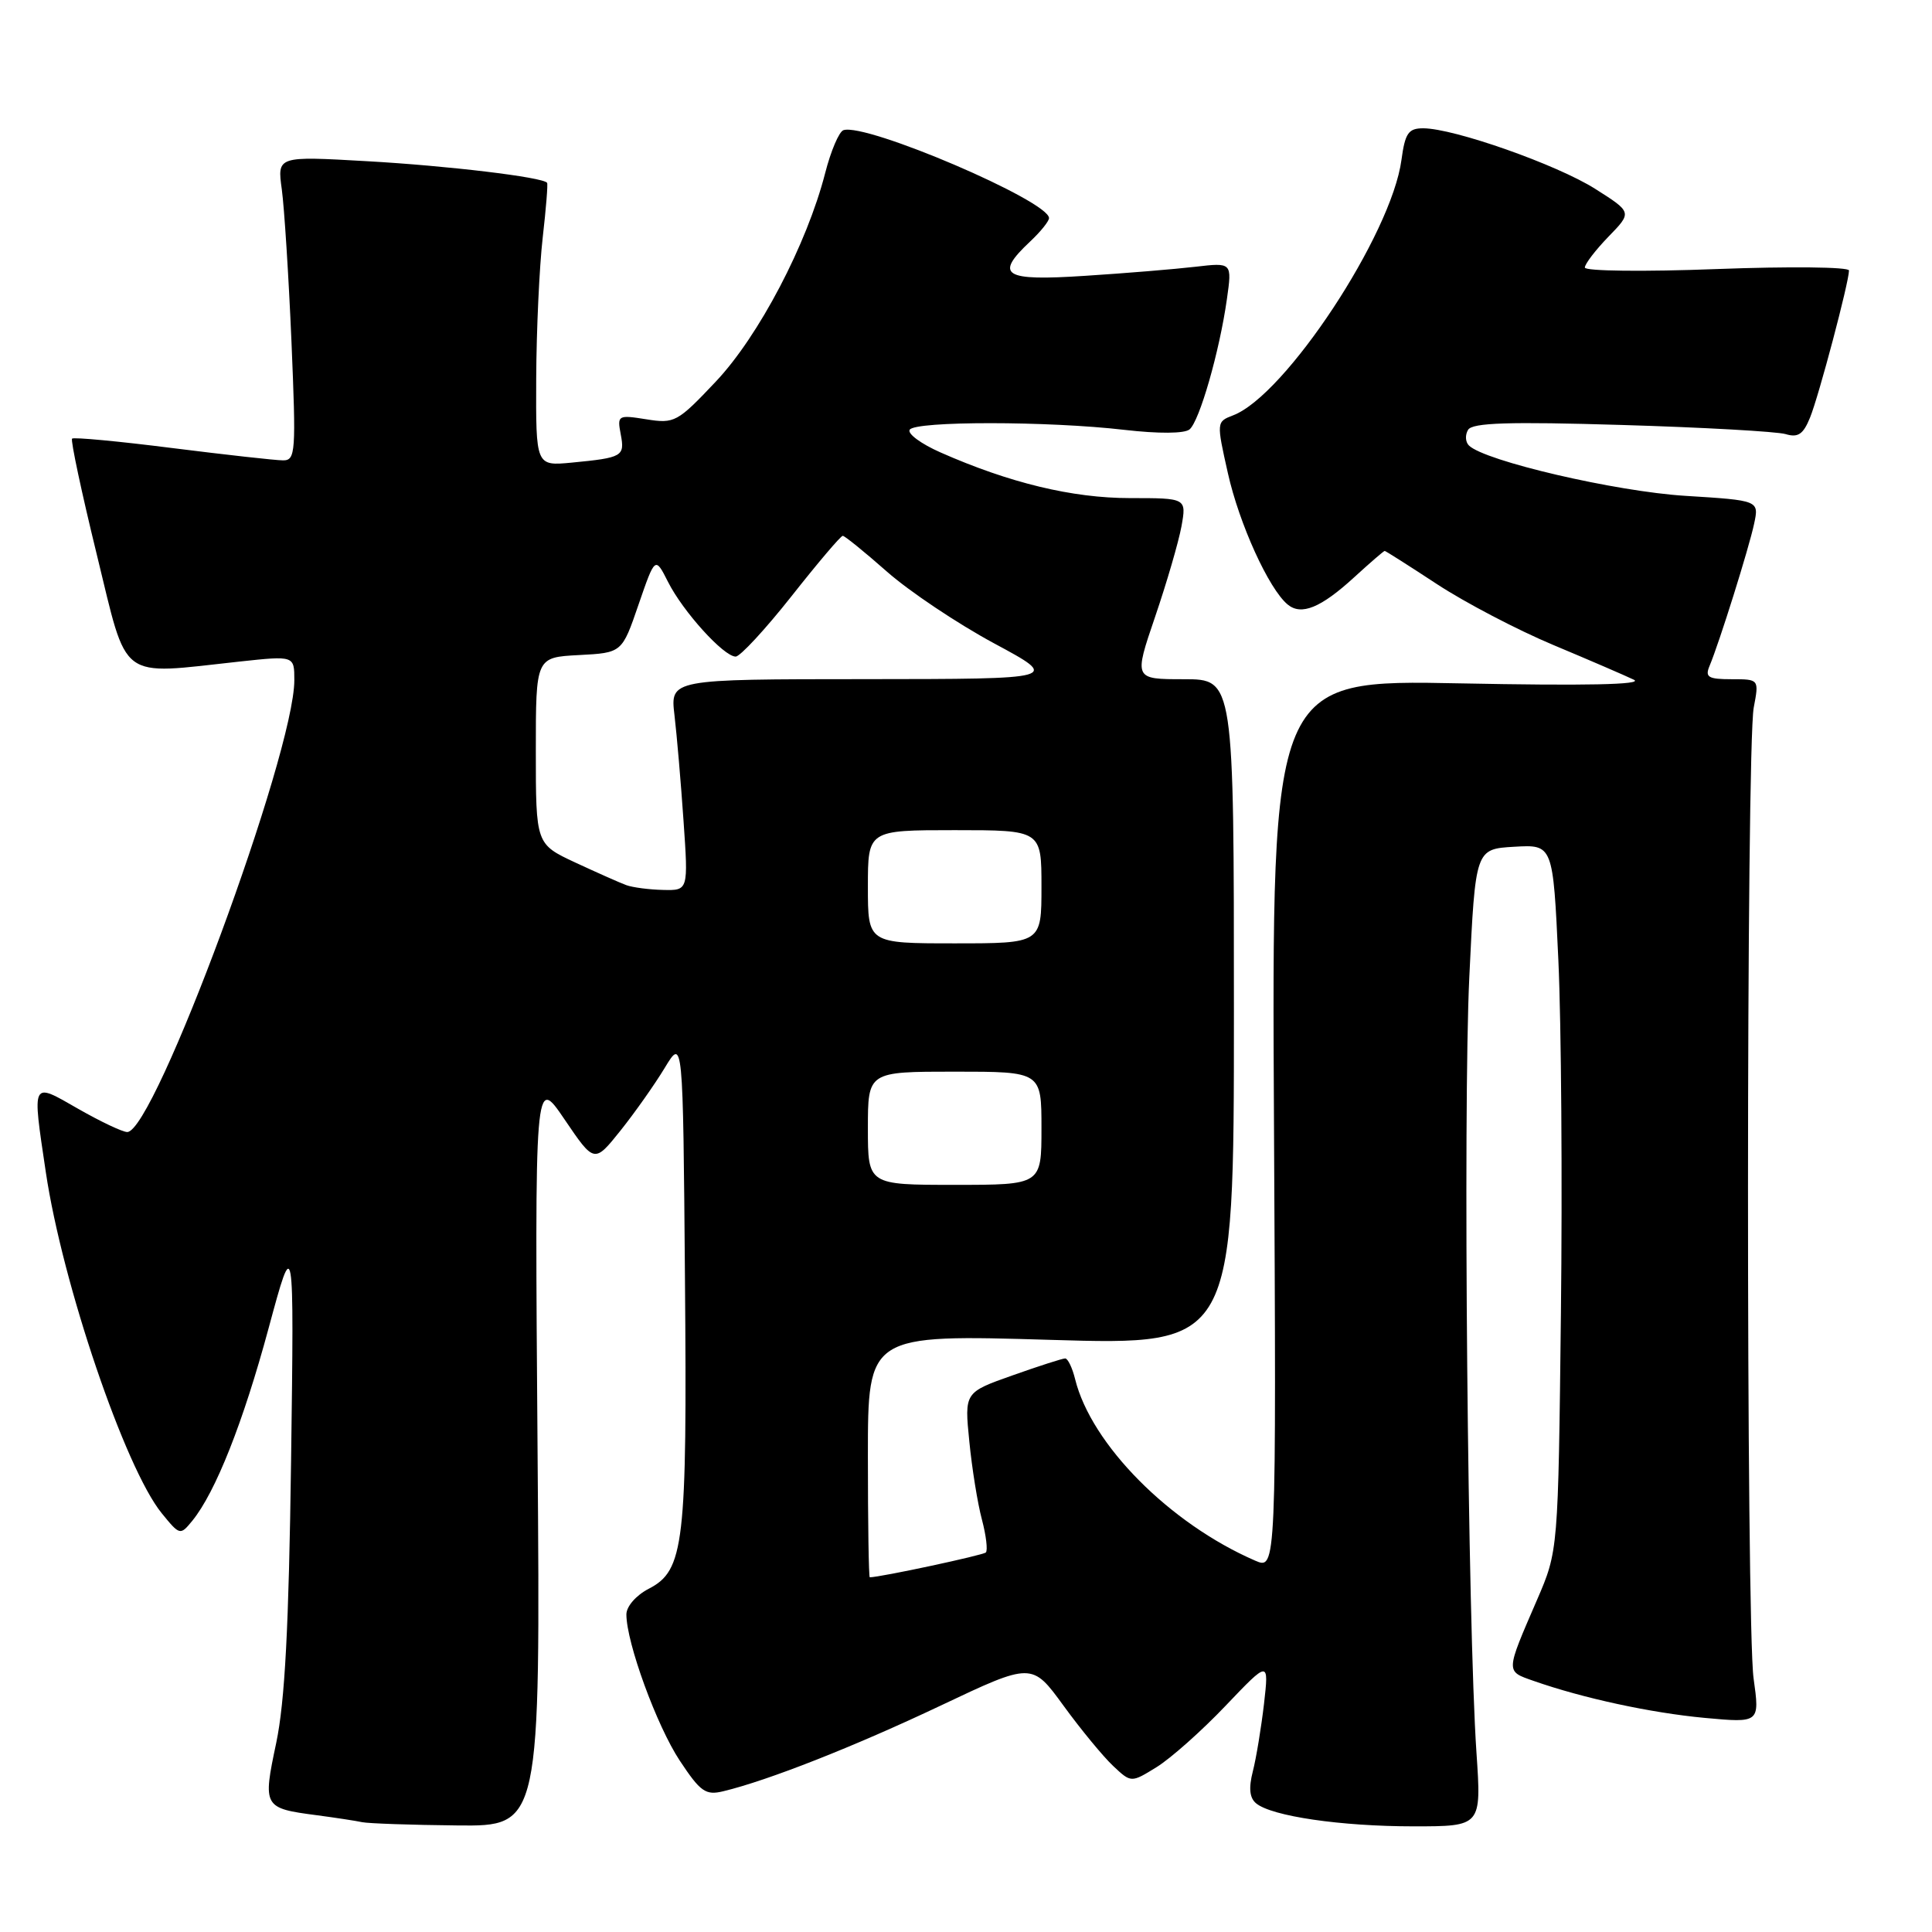 <?xml version="1.0" encoding="UTF-8" standalone="no"?>
<!DOCTYPE svg PUBLIC "-//W3C//DTD SVG 1.1//EN" "http://www.w3.org/Graphics/SVG/1.1/DTD/svg11.dtd" >
<svg xmlns="http://www.w3.org/2000/svg" xmlns:xlink="http://www.w3.org/1999/xlink" version="1.1" viewBox="0 0 256 256">
 <g >
 <path fill="currentColor"
d=" M 71.23 192.25 C 70.85 142.50 70.85 142.50 74.80 148.32 C 78.75 154.14 78.75 154.14 82.21 149.82 C 84.11 147.44 86.75 143.70 88.08 141.50 C 90.50 137.50 90.50 137.50 90.76 169.34 C 91.06 204.66 90.66 208.09 85.96 210.52 C 84.28 211.39 83.00 212.86 83.00 213.92 C 83.00 217.66 87.03 228.70 90.07 233.29 C 92.81 237.43 93.50 237.92 95.84 237.35 C 101.76 235.93 113.16 231.44 124.62 226.01 C 136.74 220.27 136.74 220.27 140.92 226.01 C 143.22 229.17 146.18 232.76 147.49 233.99 C 149.88 236.24 149.88 236.24 153.26 234.15 C 155.12 233.00 159.23 229.35 162.39 226.03 C 168.14 220.00 168.14 220.00 167.49 225.75 C 167.12 228.91 166.46 232.94 166.01 234.70 C 165.44 236.93 165.57 238.23 166.44 238.95 C 168.50 240.66 177.67 242.00 187.29 242.00 C 196.30 242.00 196.30 242.00 195.64 232.25 C 194.48 215.14 193.85 147.12 194.69 129.50 C 195.50 112.50 195.50 112.50 200.64 112.20 C 205.78 111.90 205.78 111.90 206.49 127.20 C 206.88 135.62 207.03 156.68 206.83 174.00 C 206.47 205.50 206.47 205.50 203.66 212.00 C 199.47 221.68 199.49 221.42 203.19 222.72 C 209.74 225.02 218.72 226.96 225.88 227.63 C 233.18 228.30 233.18 228.30 232.36 222.40 C 231.36 215.26 231.38 99.05 232.38 93.75 C 233.09 90.00 233.09 90.00 229.44 90.00 C 226.35 90.00 225.90 89.73 226.52 88.25 C 227.81 85.18 231.75 72.61 232.43 69.40 C 233.09 66.31 233.09 66.31 223.30 65.70 C 214.10 65.13 196.73 61.09 194.64 59.03 C 194.16 58.56 194.12 57.62 194.53 56.95 C 195.11 56.01 199.95 55.86 214.90 56.31 C 225.68 56.63 235.44 57.18 236.60 57.52 C 238.25 58.02 238.94 57.55 239.84 55.33 C 241.01 52.46 245.00 37.38 245.00 35.84 C 245.00 35.37 237.12 35.29 227.50 35.65 C 217.88 36.02 210.00 35.93 210.00 35.45 C 210.00 34.98 211.41 33.14 213.13 31.36 C 216.27 28.13 216.27 28.13 211.38 25.03 C 206.32 21.82 192.64 17.00 188.58 17.00 C 186.62 17.00 186.18 17.64 185.70 21.19 C 184.38 31.07 170.31 52.41 163.38 55.04 C 161.19 55.88 161.18 55.93 162.70 62.69 C 164.20 69.41 168.12 78.03 170.62 80.10 C 172.43 81.60 175.02 80.54 179.44 76.49 C 181.54 74.57 183.35 73.00 183.48 73.00 C 183.60 73.00 186.72 74.98 190.42 77.41 C 194.11 79.83 201.04 83.46 205.81 85.46 C 210.59 87.46 215.40 89.54 216.50 90.07 C 217.82 90.72 210.06 90.88 193.50 90.55 C 168.50 90.05 168.50 90.05 168.81 149.03 C 169.12 208.01 169.12 208.01 166.31 206.79 C 154.99 201.88 144.60 191.40 142.46 182.75 C 142.09 181.24 141.49 180.00 141.14 180.00 C 140.79 180.00 137.64 181.01 134.15 182.25 C 127.79 184.50 127.79 184.50 128.44 191.00 C 128.79 194.57 129.54 199.23 130.11 201.35 C 130.67 203.47 130.90 205.43 130.63 205.71 C 130.25 206.08 116.67 208.99 115.25 209.00 C 115.11 209.00 115.00 201.76 115.00 192.91 C 115.00 176.82 115.00 176.82 139.25 177.54 C 163.50 178.26 163.50 178.26 163.50 134.13 C 163.50 90.00 163.50 90.00 156.87 90.00 C 150.24 90.00 150.24 90.00 153.05 81.75 C 154.60 77.21 156.17 71.81 156.55 69.75 C 157.22 66.00 157.22 66.00 149.72 66.00 C 142.08 66.00 133.76 63.99 124.60 59.94 C 122.04 58.81 120.21 57.46 120.54 56.94 C 121.26 55.78 138.88 55.78 149.00 56.96 C 153.54 57.48 156.94 57.46 157.62 56.90 C 158.94 55.80 161.59 46.58 162.57 39.64 C 163.26 34.78 163.26 34.78 158.38 35.35 C 155.70 35.66 149.11 36.21 143.75 36.55 C 132.95 37.26 131.72 36.49 136.50 32.00 C 137.88 30.71 139.00 29.31 139.00 28.90 C 139.00 26.63 114.75 16.25 111.76 17.25 C 111.18 17.44 110.09 20.00 109.34 22.93 C 106.92 32.36 100.53 44.56 94.84 50.57 C 89.77 55.94 89.37 56.16 85.65 55.56 C 81.88 54.96 81.77 55.02 82.25 57.55 C 82.81 60.47 82.50 60.65 75.75 61.30 C 71.00 61.75 71.00 61.75 71.05 50.13 C 71.08 43.73 71.47 35.35 71.91 31.50 C 72.35 27.65 72.62 24.37 72.49 24.22 C 71.90 23.47 59.29 21.96 48.63 21.36 C 36.73 20.68 36.73 20.68 37.34 25.09 C 37.67 27.52 38.25 36.59 38.62 45.25 C 39.24 59.94 39.17 61.00 37.51 61.00 C 36.53 61.00 29.92 60.26 22.83 59.37 C 15.74 58.47 9.76 57.91 9.55 58.12 C 9.34 58.33 10.81 65.25 12.83 73.50 C 16.99 90.50 15.54 89.42 31.75 87.66 C 39.00 86.88 39.00 86.88 39.00 90.13 C 39.00 99.86 20.46 150.00 16.86 150.00 C 16.24 150.00 13.33 148.62 10.37 146.93 C 4.11 143.34 4.25 143.07 6.07 155.31 C 8.26 170.07 16.57 194.53 21.42 200.50 C 23.83 203.46 23.88 203.47 25.49 201.50 C 28.56 197.72 32.22 188.48 35.59 176.00 C 38.97 163.50 38.97 163.50 38.57 193.50 C 38.27 215.64 37.75 225.45 36.60 230.95 C 34.80 239.45 34.89 239.60 42.00 240.53 C 44.48 240.86 47.17 241.27 48.00 241.45 C 48.83 241.62 54.47 241.82 60.55 241.88 C 71.61 242.00 71.61 242.00 71.23 192.25 Z  M 115.00 149.50 C 115.00 142.00 115.00 142.00 126.50 142.00 C 138.00 142.00 138.00 142.00 138.00 149.50 C 138.00 157.00 138.00 157.00 126.50 157.00 C 115.00 157.00 115.00 157.00 115.00 149.50 Z  M 115.00 117.50 C 115.00 110.00 115.00 110.00 126.50 110.00 C 138.00 110.00 138.00 110.00 138.00 117.50 C 138.00 125.00 138.00 125.00 126.50 125.00 C 115.00 125.00 115.00 125.00 115.00 117.50 Z  M 83.00 117.29 C 82.17 116.99 79.14 115.64 76.25 114.30 C 71.00 111.85 71.00 111.85 71.00 99.48 C 71.00 87.10 71.00 87.10 76.71 86.80 C 82.42 86.50 82.42 86.50 84.61 80.11 C 86.81 73.73 86.81 73.73 88.52 77.11 C 90.50 81.04 95.90 87.00 97.48 87.00 C 98.07 87.00 101.40 83.40 104.88 79.00 C 108.35 74.60 111.40 71.00 111.67 71.00 C 111.93 71.00 114.57 73.14 117.53 75.75 C 120.49 78.36 126.87 82.63 131.71 85.24 C 140.50 89.97 140.50 89.97 114.66 89.99 C 88.81 90.00 88.81 90.00 89.37 94.75 C 89.68 97.36 90.22 103.66 90.57 108.75 C 91.21 118.00 91.21 118.00 87.86 117.92 C 86.01 117.88 83.83 117.59 83.00 117.29 Z "/>
</g>
</svg>